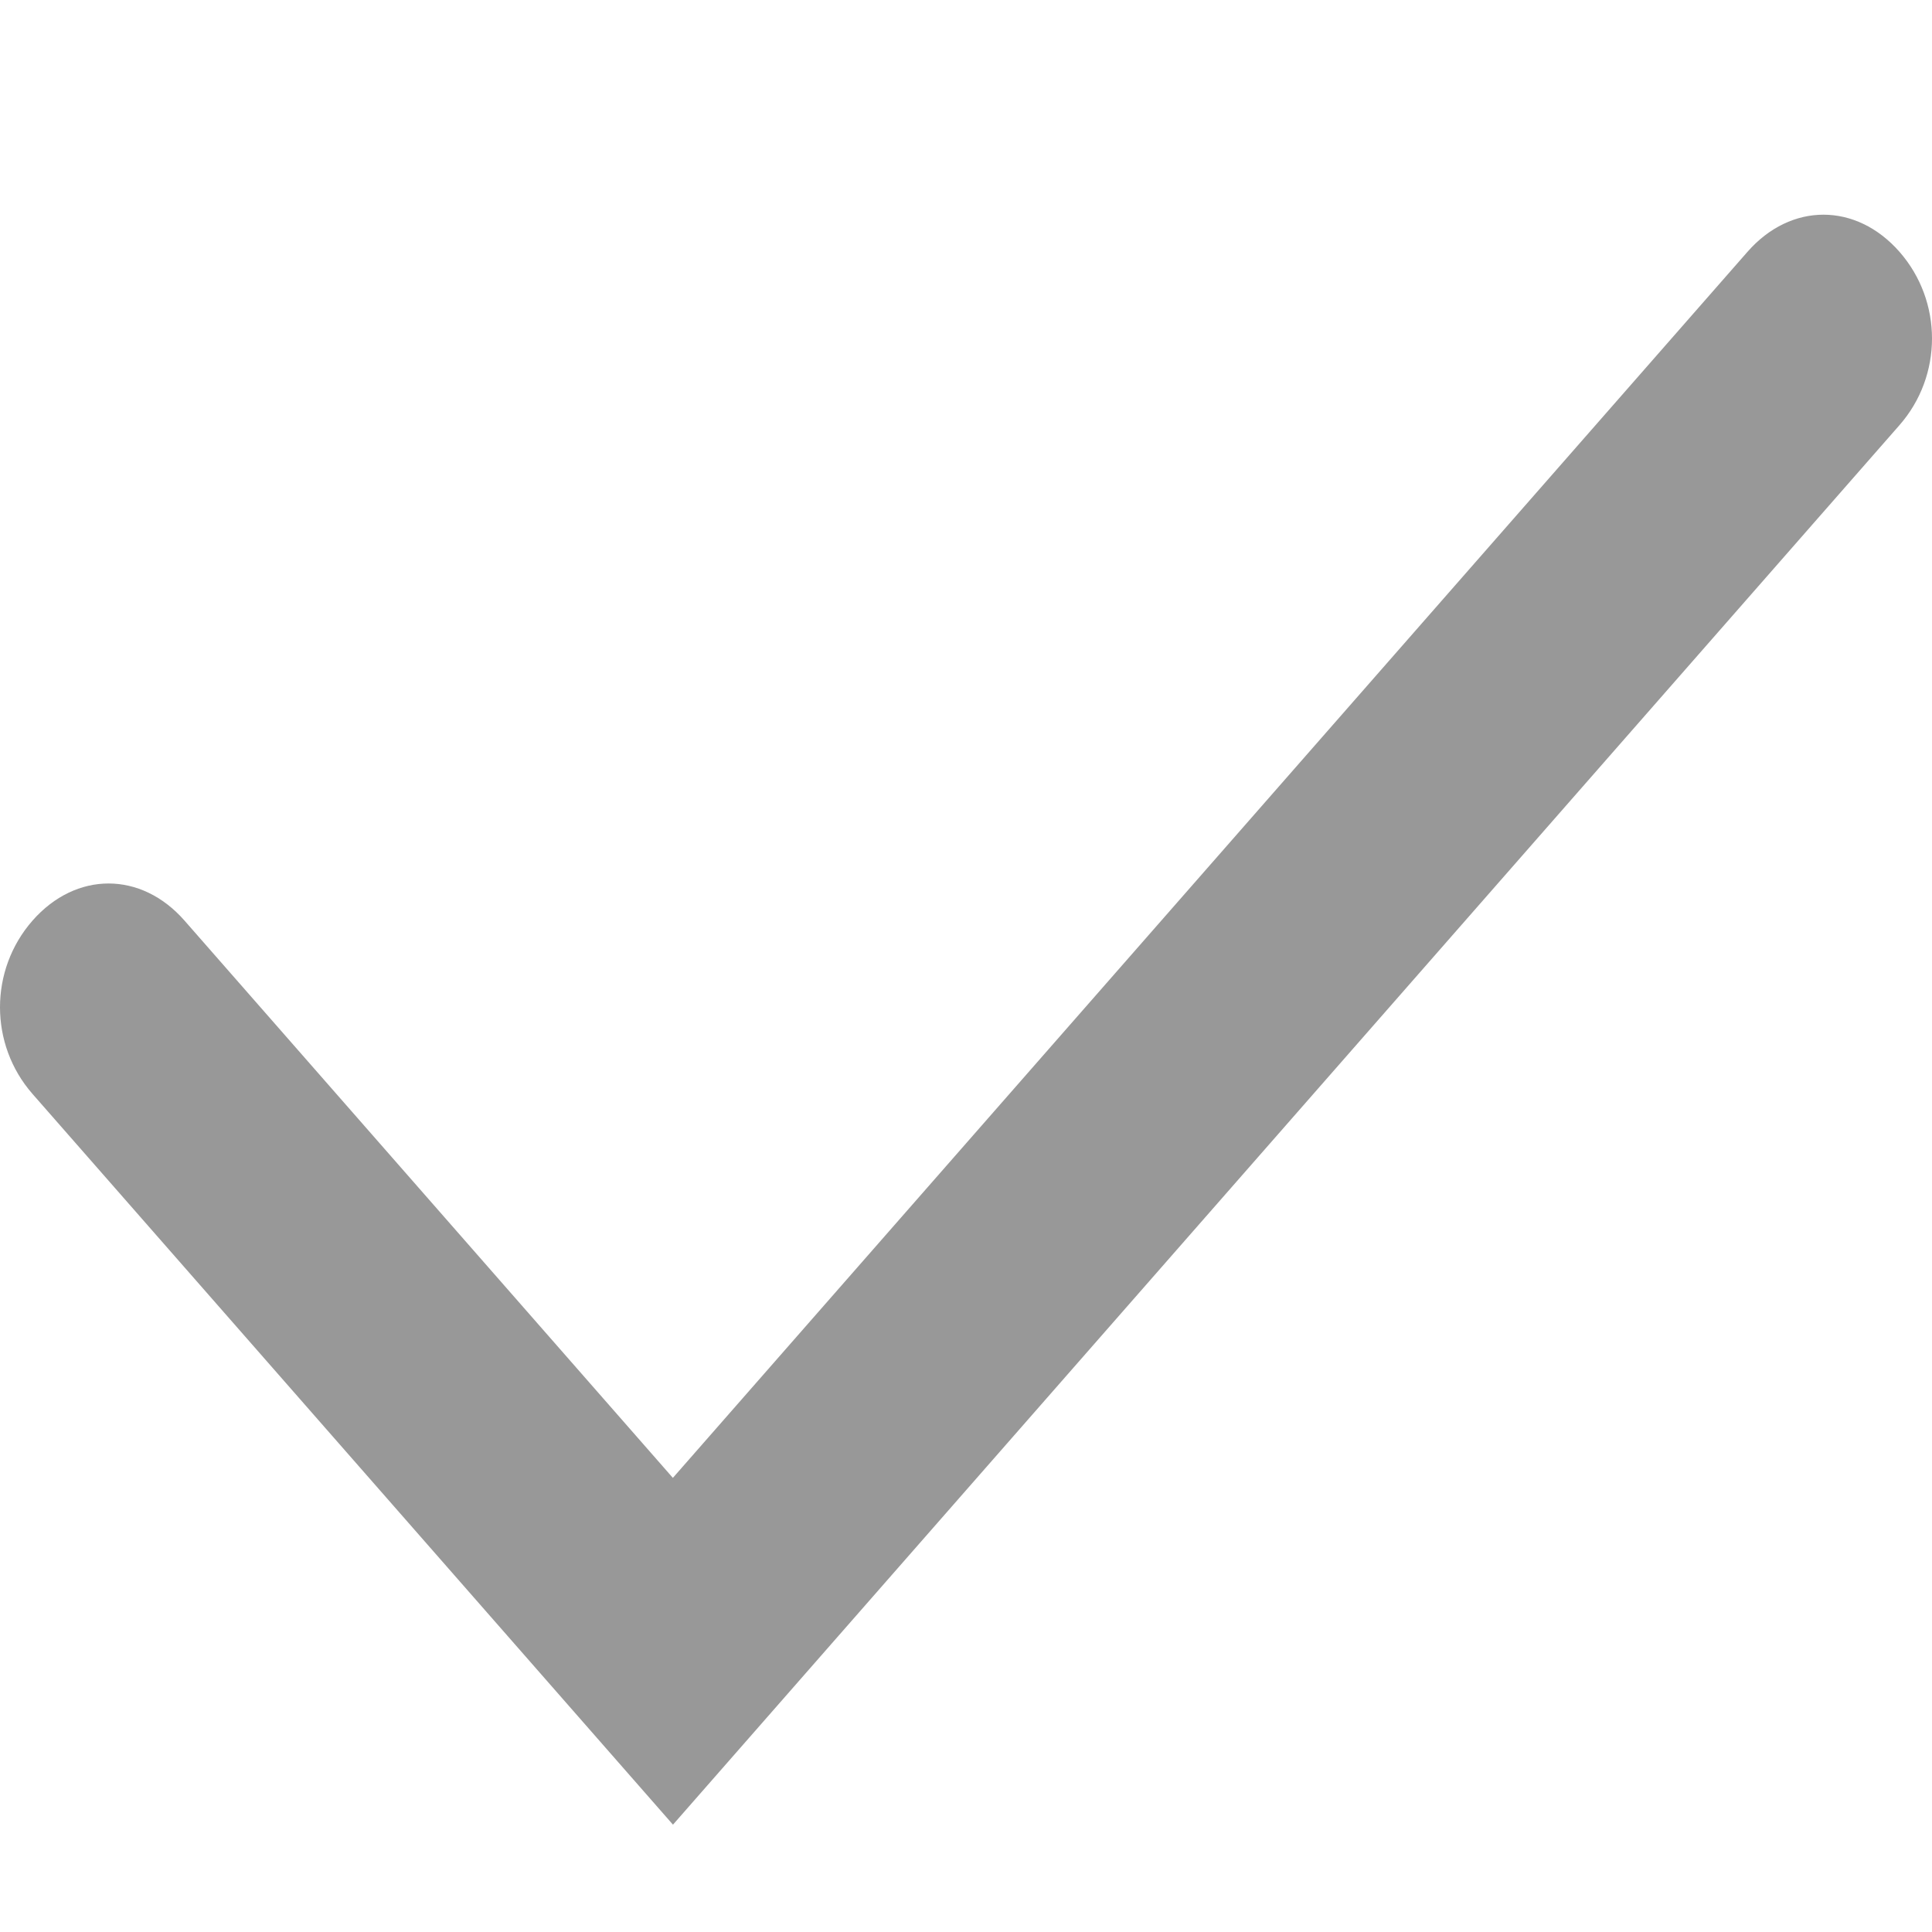 <?xml version="1.0" encoding="UTF-8"?>
<svg width="18px" height="18px" viewBox="0 0 18 18" version="1.1" xmlns="http://www.w3.org/2000/svg" xmlns:xlink="http://www.w3.org/1999/xlink">
    <!-- Generator: Sketch 55.2 (78181) - https://sketchapp.com -->
    <title>icon/icon-check-grey-small</title>
    <desc>Created with Sketch.</desc>
    <g id="icon/icon-check-grey-small" stroke="none" stroke-width="1" fill="none" fill-rule="evenodd">
        <path d="M6.269,13.769 L1.719,8.577 C1.315,8.116 0.708,8.116 0.303,8.577 C-0.101,9.038 -0.101,9.731 0.303,10.192 L6.27,17 L17.697,3.961 C18.101,3.5 18.101,2.807 17.697,2.346 C17.292,1.885 16.685,1.885 16.281,2.346 L6.269,13.769 Z" id="Path" fill="#989898"></path>
    </g>
</svg>